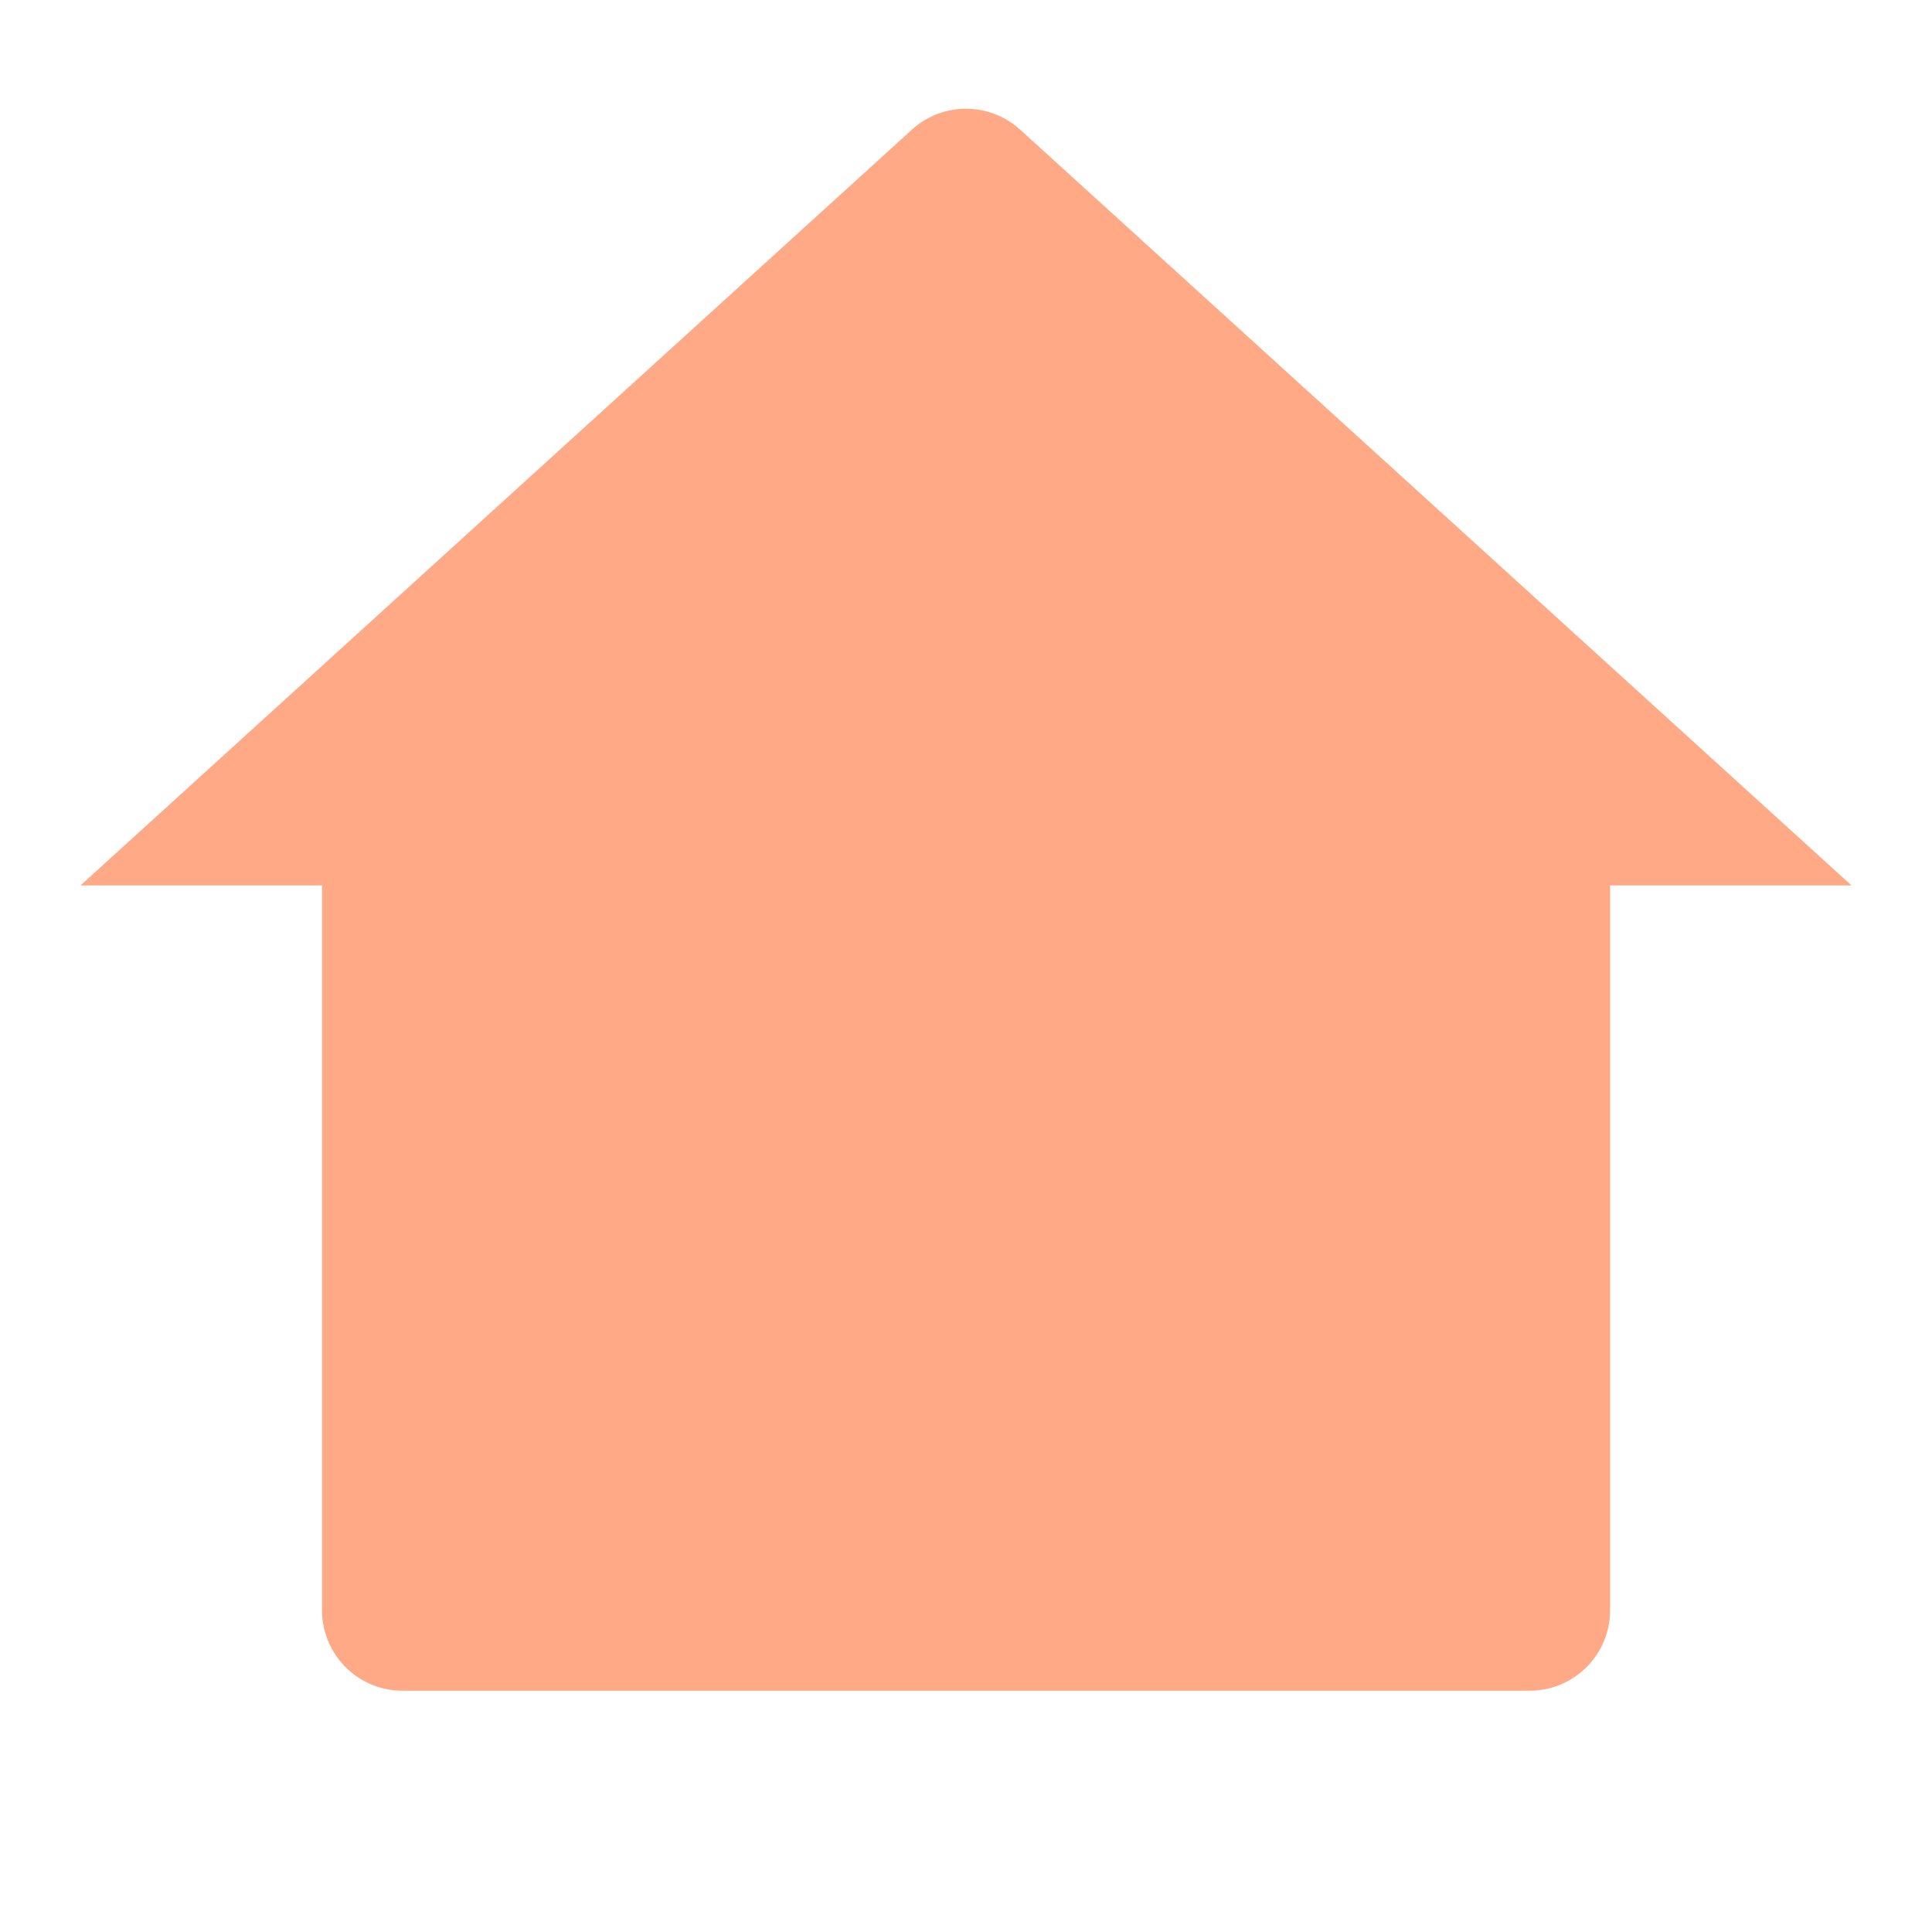 <svg id="homefill" xmlns="http://www.w3.org/2000/svg" width="31.324" height="31.324" viewBox="0 0 31.324 31.324">
  <path id="Path_24" data-name="Path 24" d="M0,0H31.324V31.324H0Z" fill="none"/>
  <path id="Path_25" data-name="Path 25" d="M25.8,25.691A1.305,1.305,0,0,1,24.493,27H6.221a1.305,1.305,0,0,1-1.305-1.305V13.944H1L14.479,1.691a1.305,1.305,0,0,1,1.757,0L29.714,13.944H25.8Z" transform="translate(0.305 0.412)" fill="#ffa987"/>
</svg>
